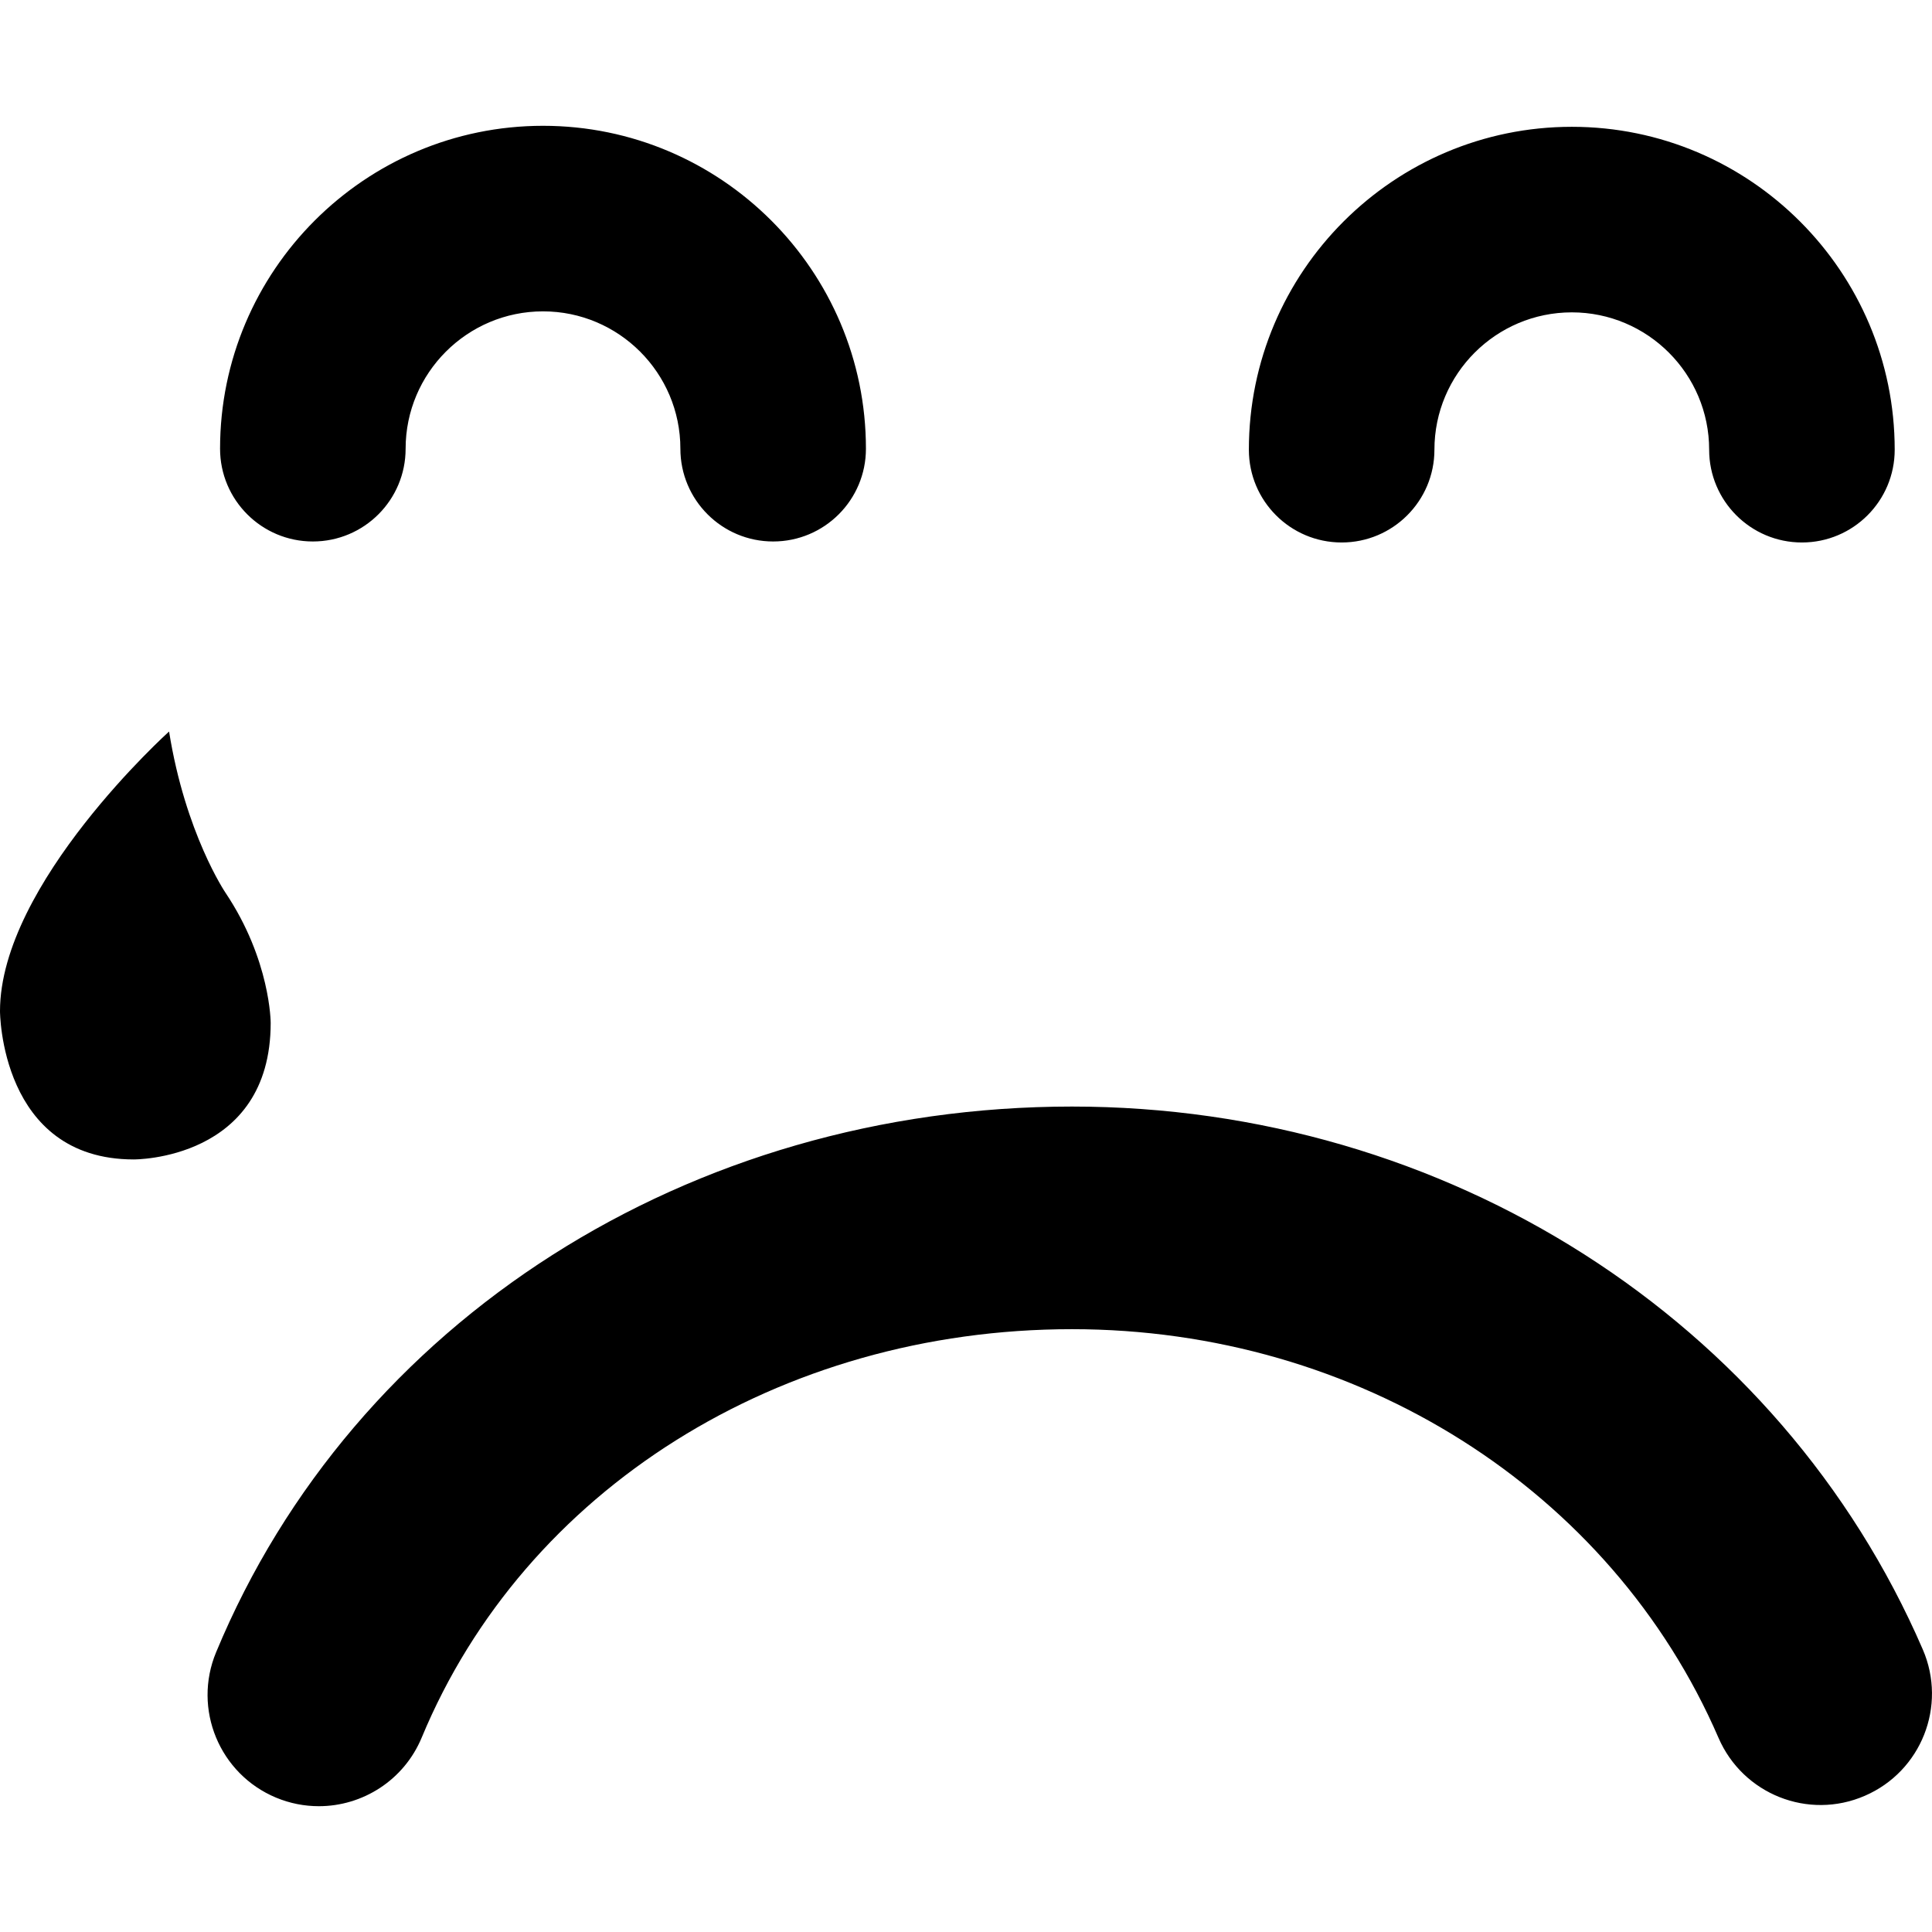 <?xml version="1.0" encoding="iso-8859-1"?>
<!-- Generator: Adobe Illustrator 16.0.0, SVG Export Plug-In . SVG Version: 6.00 Build 0)  -->
<!DOCTYPE svg PUBLIC "-//W3C//DTD SVG 1.1//EN" "http://www.w3.org/Graphics/SVG/1.1/DTD/svg11.dtd">
<svg version="1.1" id="Capa_1" xmlns="http://www.w3.org/2000/svg" xmlns:xlink="http://www.w3.org/1999/xlink" x="0px" y="0px"
	 width="52.061px" height="52.061px" viewBox="0 0 52.061 52.061" style="enable-background:new 0 0 52.061 52.061;"
	 xml:space="preserve">
<g>
	<path d="M33.653,12.118c0-4.797,3.903-8.701,8.703-8.701c4.797,0,8.7,3.903,8.7,8.701c0,1.381-1.119,2.5-2.5,2.5
		s-2.5-1.119-2.5-2.5c0-2.041-1.66-3.701-3.7-3.701c-2.044,0-3.703,1.66-3.703,3.701c0,1.381-1.119,2.5-2.5,2.5
		C34.771,14.618,33.653,13.498,33.653,12.118z M5.93,12.091c0-4.797,3.904-8.701,8.703-8.701c4.797,0,8.701,3.903,8.701,8.701
		c0,1.381-1.119,2.5-2.5,2.5c-1.381,0-2.5-1.119-2.5-2.5c0-2.041-1.66-3.701-3.701-3.701c-2.042,0-3.703,1.66-3.703,3.701
		c0,1.381-1.119,2.5-2.5,2.5S5.93,13.472,5.93,12.091z M28.885,29.818c10.084,0,19.084,5.742,22.928,14.63
		c0.658,1.521-0.041,3.286-1.563,3.943c-1.521,0.66-3.284-0.042-3.942-1.562c-2.895-6.689-9.731-11.012-17.422-11.012
		c-7.869,0-14.747,4.319-17.522,11.004c-0.48,1.154-1.596,1.85-2.771,1.85c-0.385,0-0.773-0.073-1.15-0.229
		c-1.53-0.636-2.256-2.392-1.619-3.921C9.531,35.589,18.584,29.818,28.885,29.818z M0,27.247c0.001-3.435,4.556-7.535,4.556-7.535
		c0.438,2.747,1.52,4.344,1.52,4.344c1.218,1.818,1.218,3.507,1.218,3.507c0,3.712-3.692,3.68-3.692,3.68
		C0,31.241,0,27.247,0,27.247z"/>
</g>
<g>
</g>
<g>
</g>
<g>
</g>
<g>
</g>
<g>
</g>
<g>
</g>
<g>
</g>
<g>
</g>
<g>
</g>
<g>
</g>
<g>
</g>
<g>
</g>
<g>
</g>
<g>
</g>
<g>
</g>
</svg>
